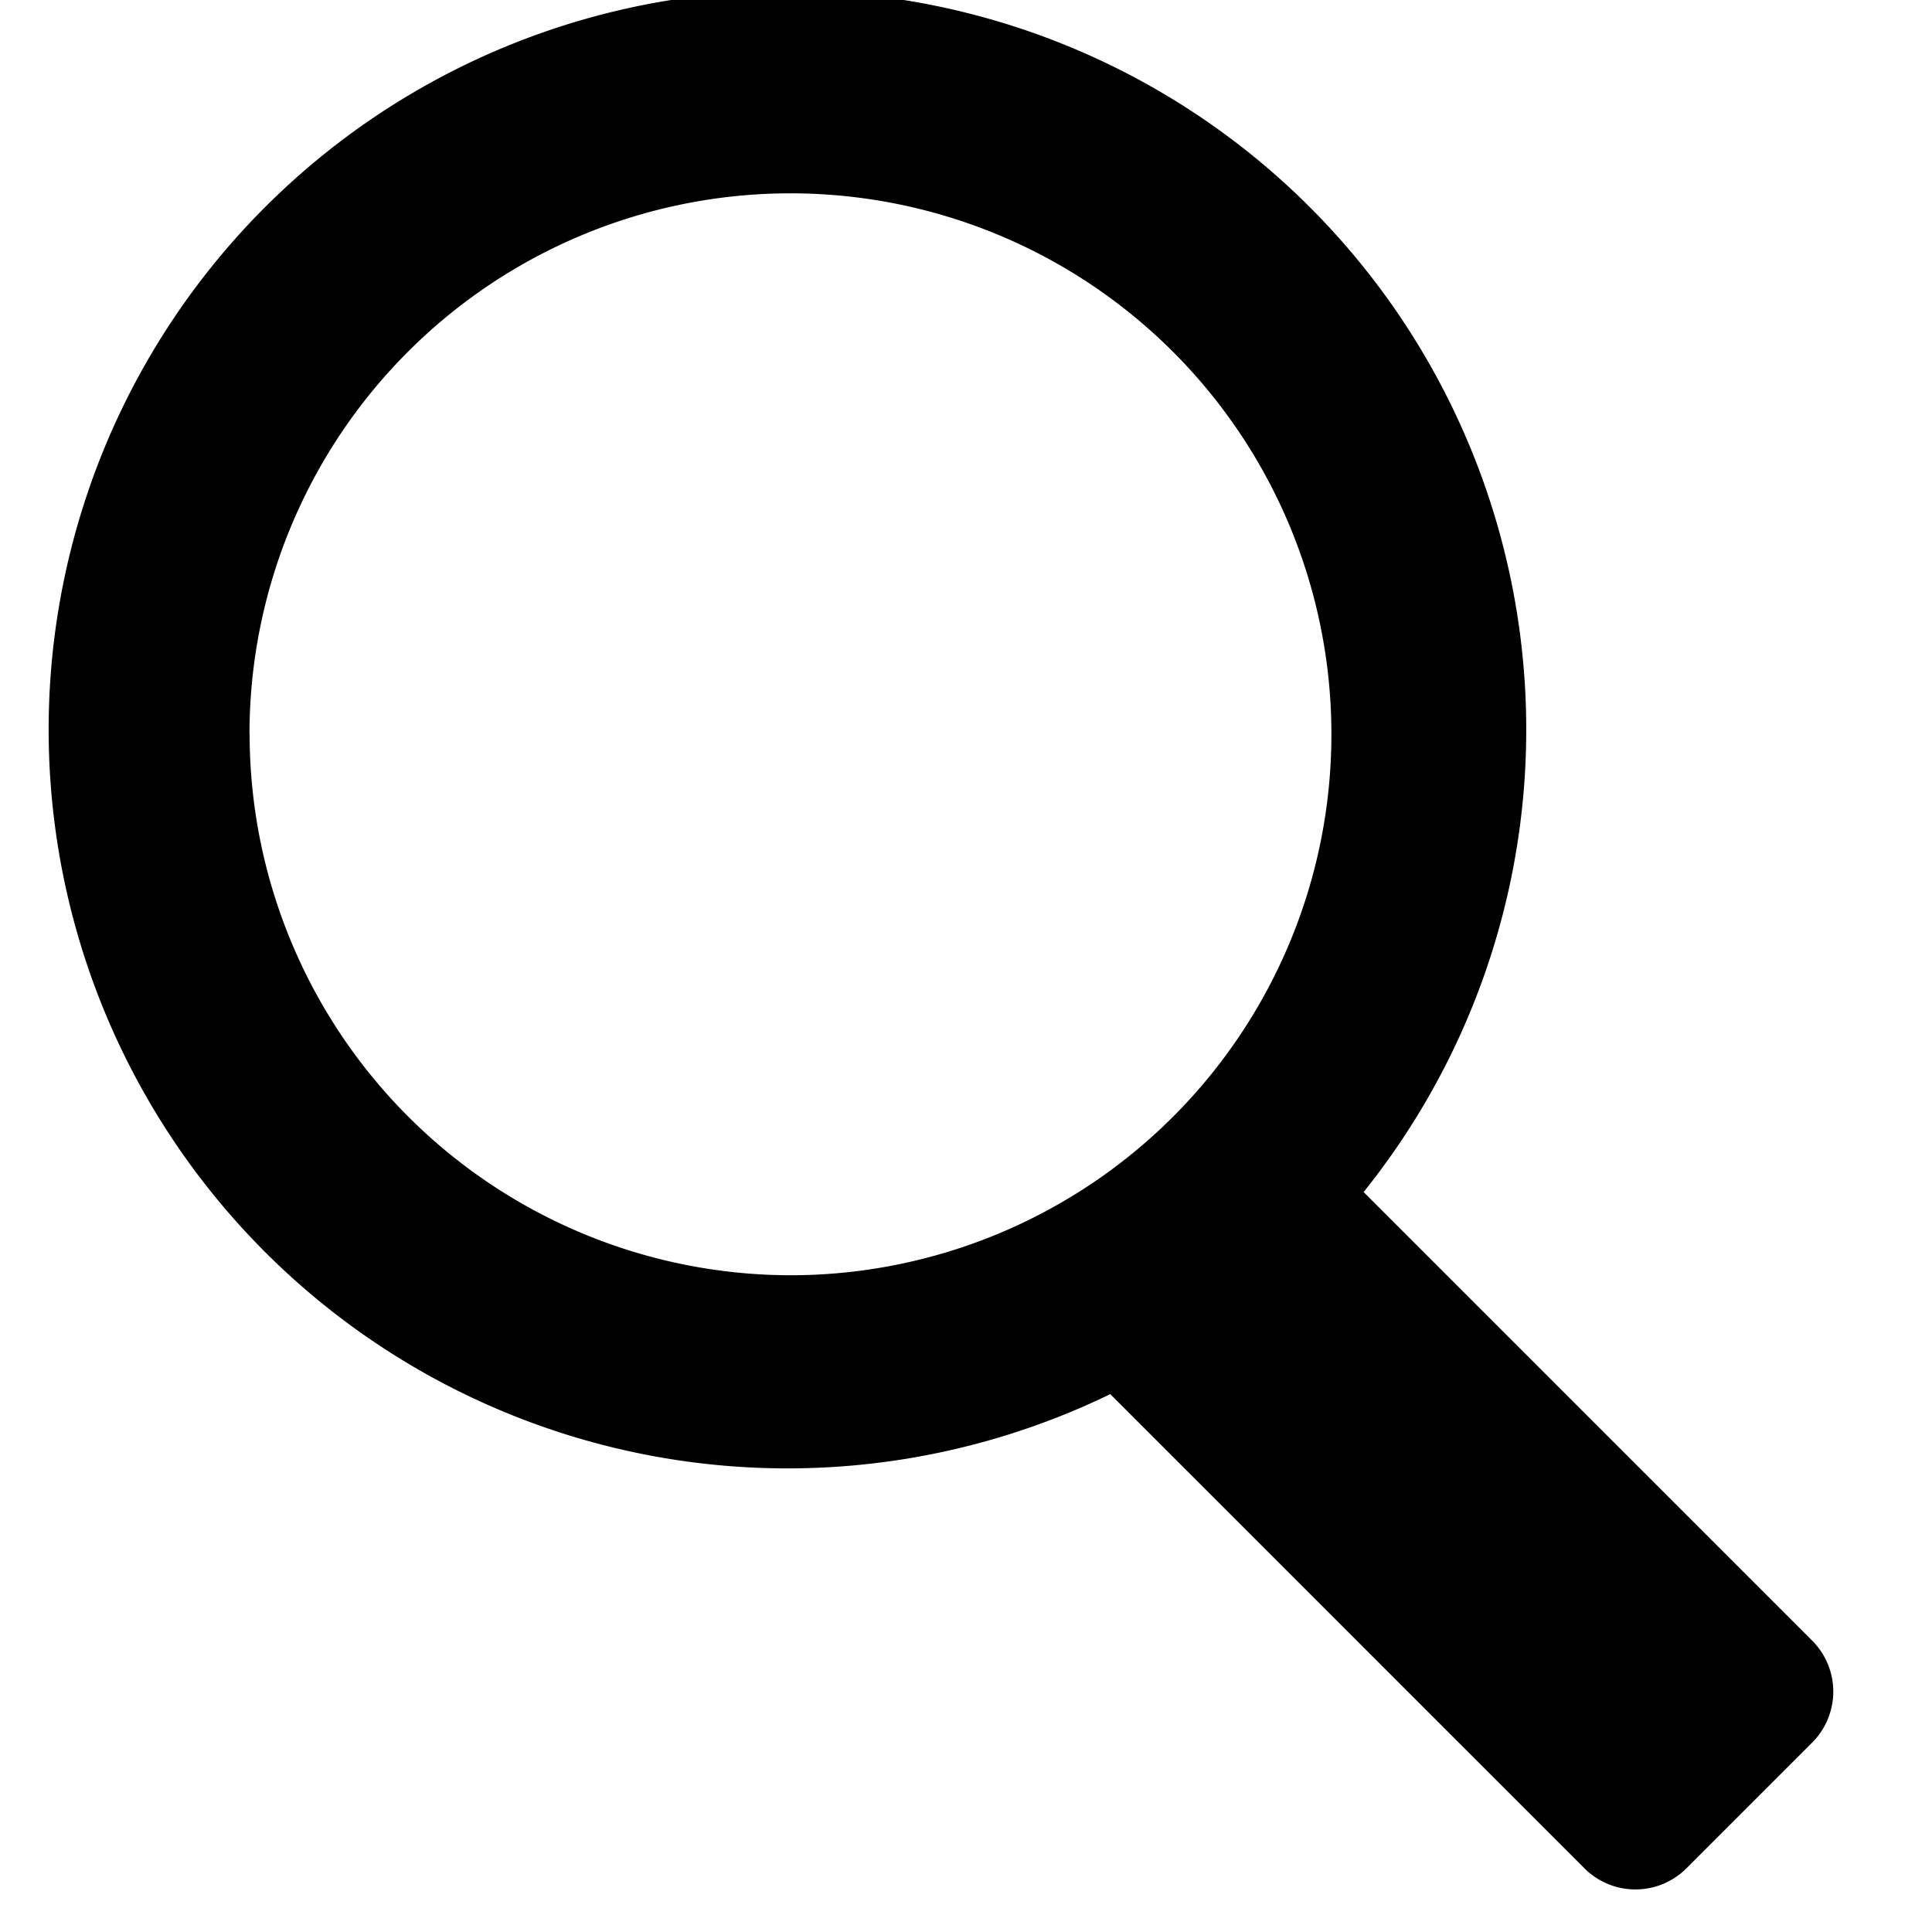 <svg xmlns="http://www.w3.org/2000/svg" viewBox="0 0 15 15"><path d="M14.069 12.737l-3.482-3.482a5.736 5.736 0 1 0-1.967 1.569l3.681 3.681a.56.56 0 0 0 .793 0l.975-.975a.56.56 0 0 0 0-.793zM1.937 5.701a4.2 4.2 0 1 1 4.201 4.2 4.205 4.205 0 0 1-4.2-4.2z"/></svg>